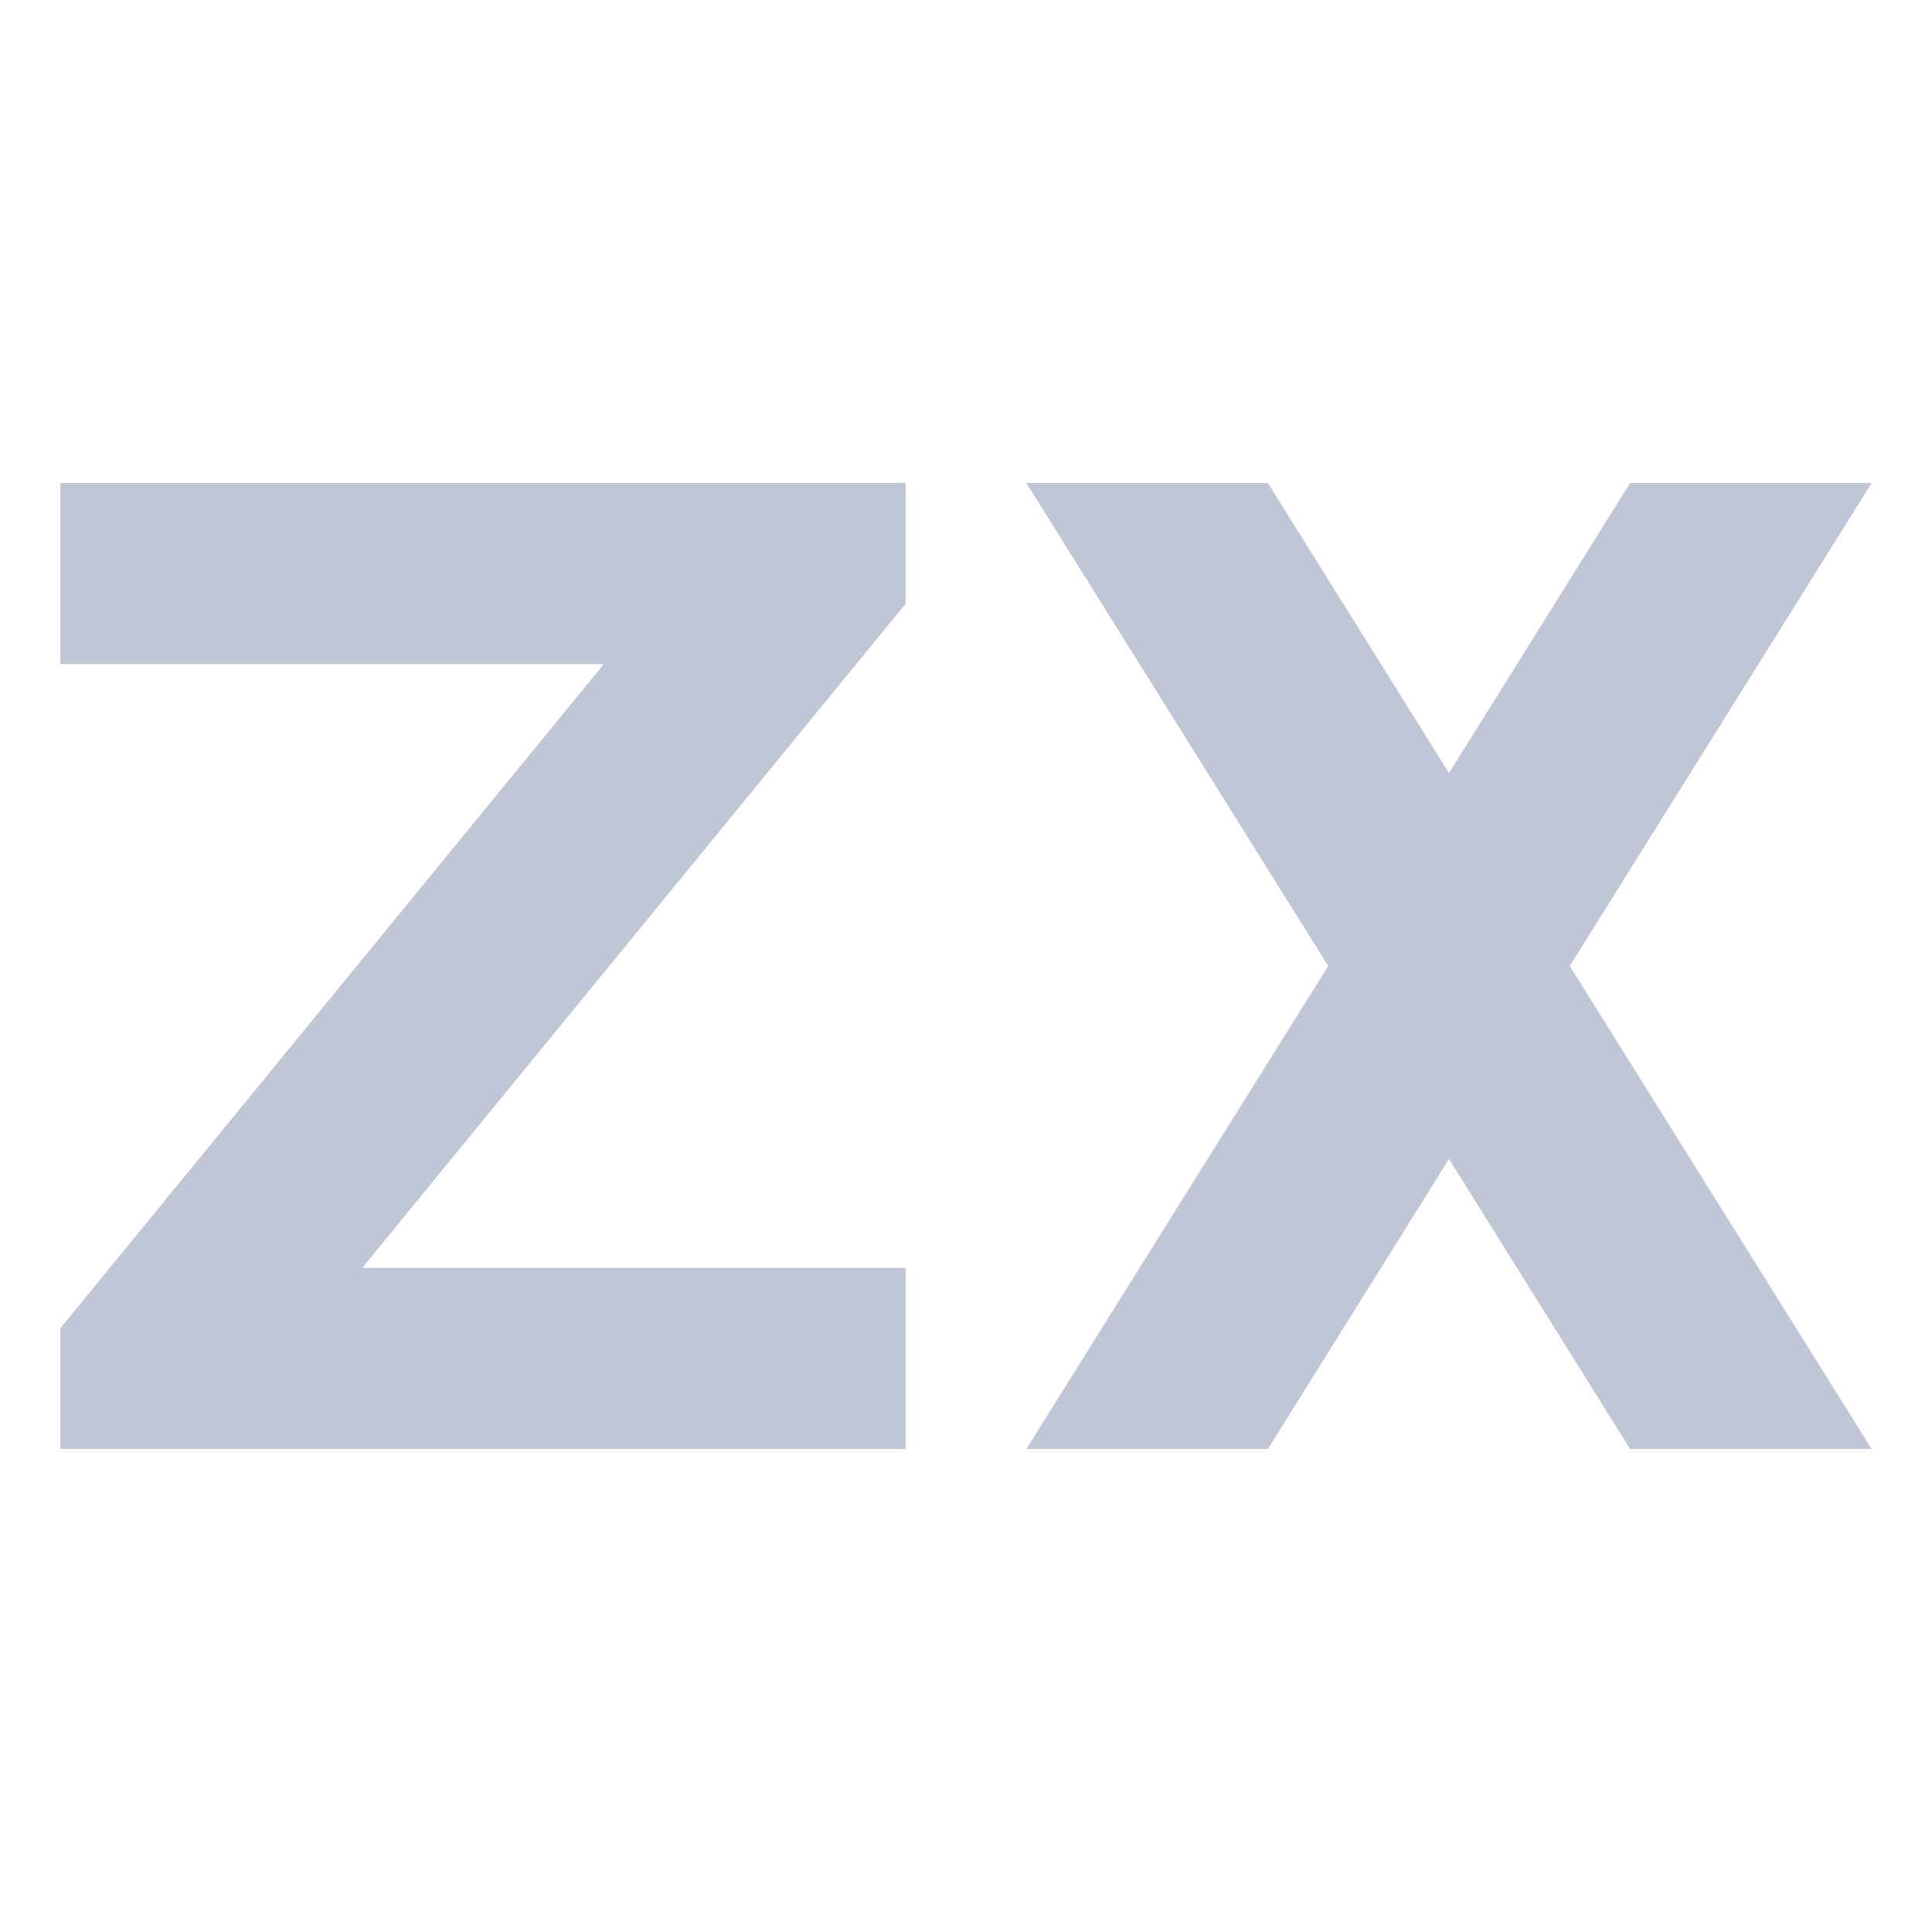 
<svg xmlns="http://www.w3.org/2000/svg" xmlns:xlink="http://www.w3.org/1999/xlink" width="16px" height="16px" viewBox="0 0 16 16" version="1.1">
<g id="surface1">
<path style=" stroke:none;fill-rule:nonzero;fill:#c1c6d6;fill-opacity:1;" d="M 8.5 4 L 11 8 L 8.5 12 L 10.5 12 L 12 9.598 L 13.5 12 L 15.5 12 L 13 8 L 15.5 4 L 13.5 4 L 12 6.402 L 10.5 4 Z M 0.5 4 L 7.5 4 L 7.5 5 L 3 10.5 L 7.5 10.5 L 7.5 12 L 0.5 12 L 0.5 11 L 5 5.5 L 0.5 5.5 Z M 0.5 4 "/>
</g>
</svg>
